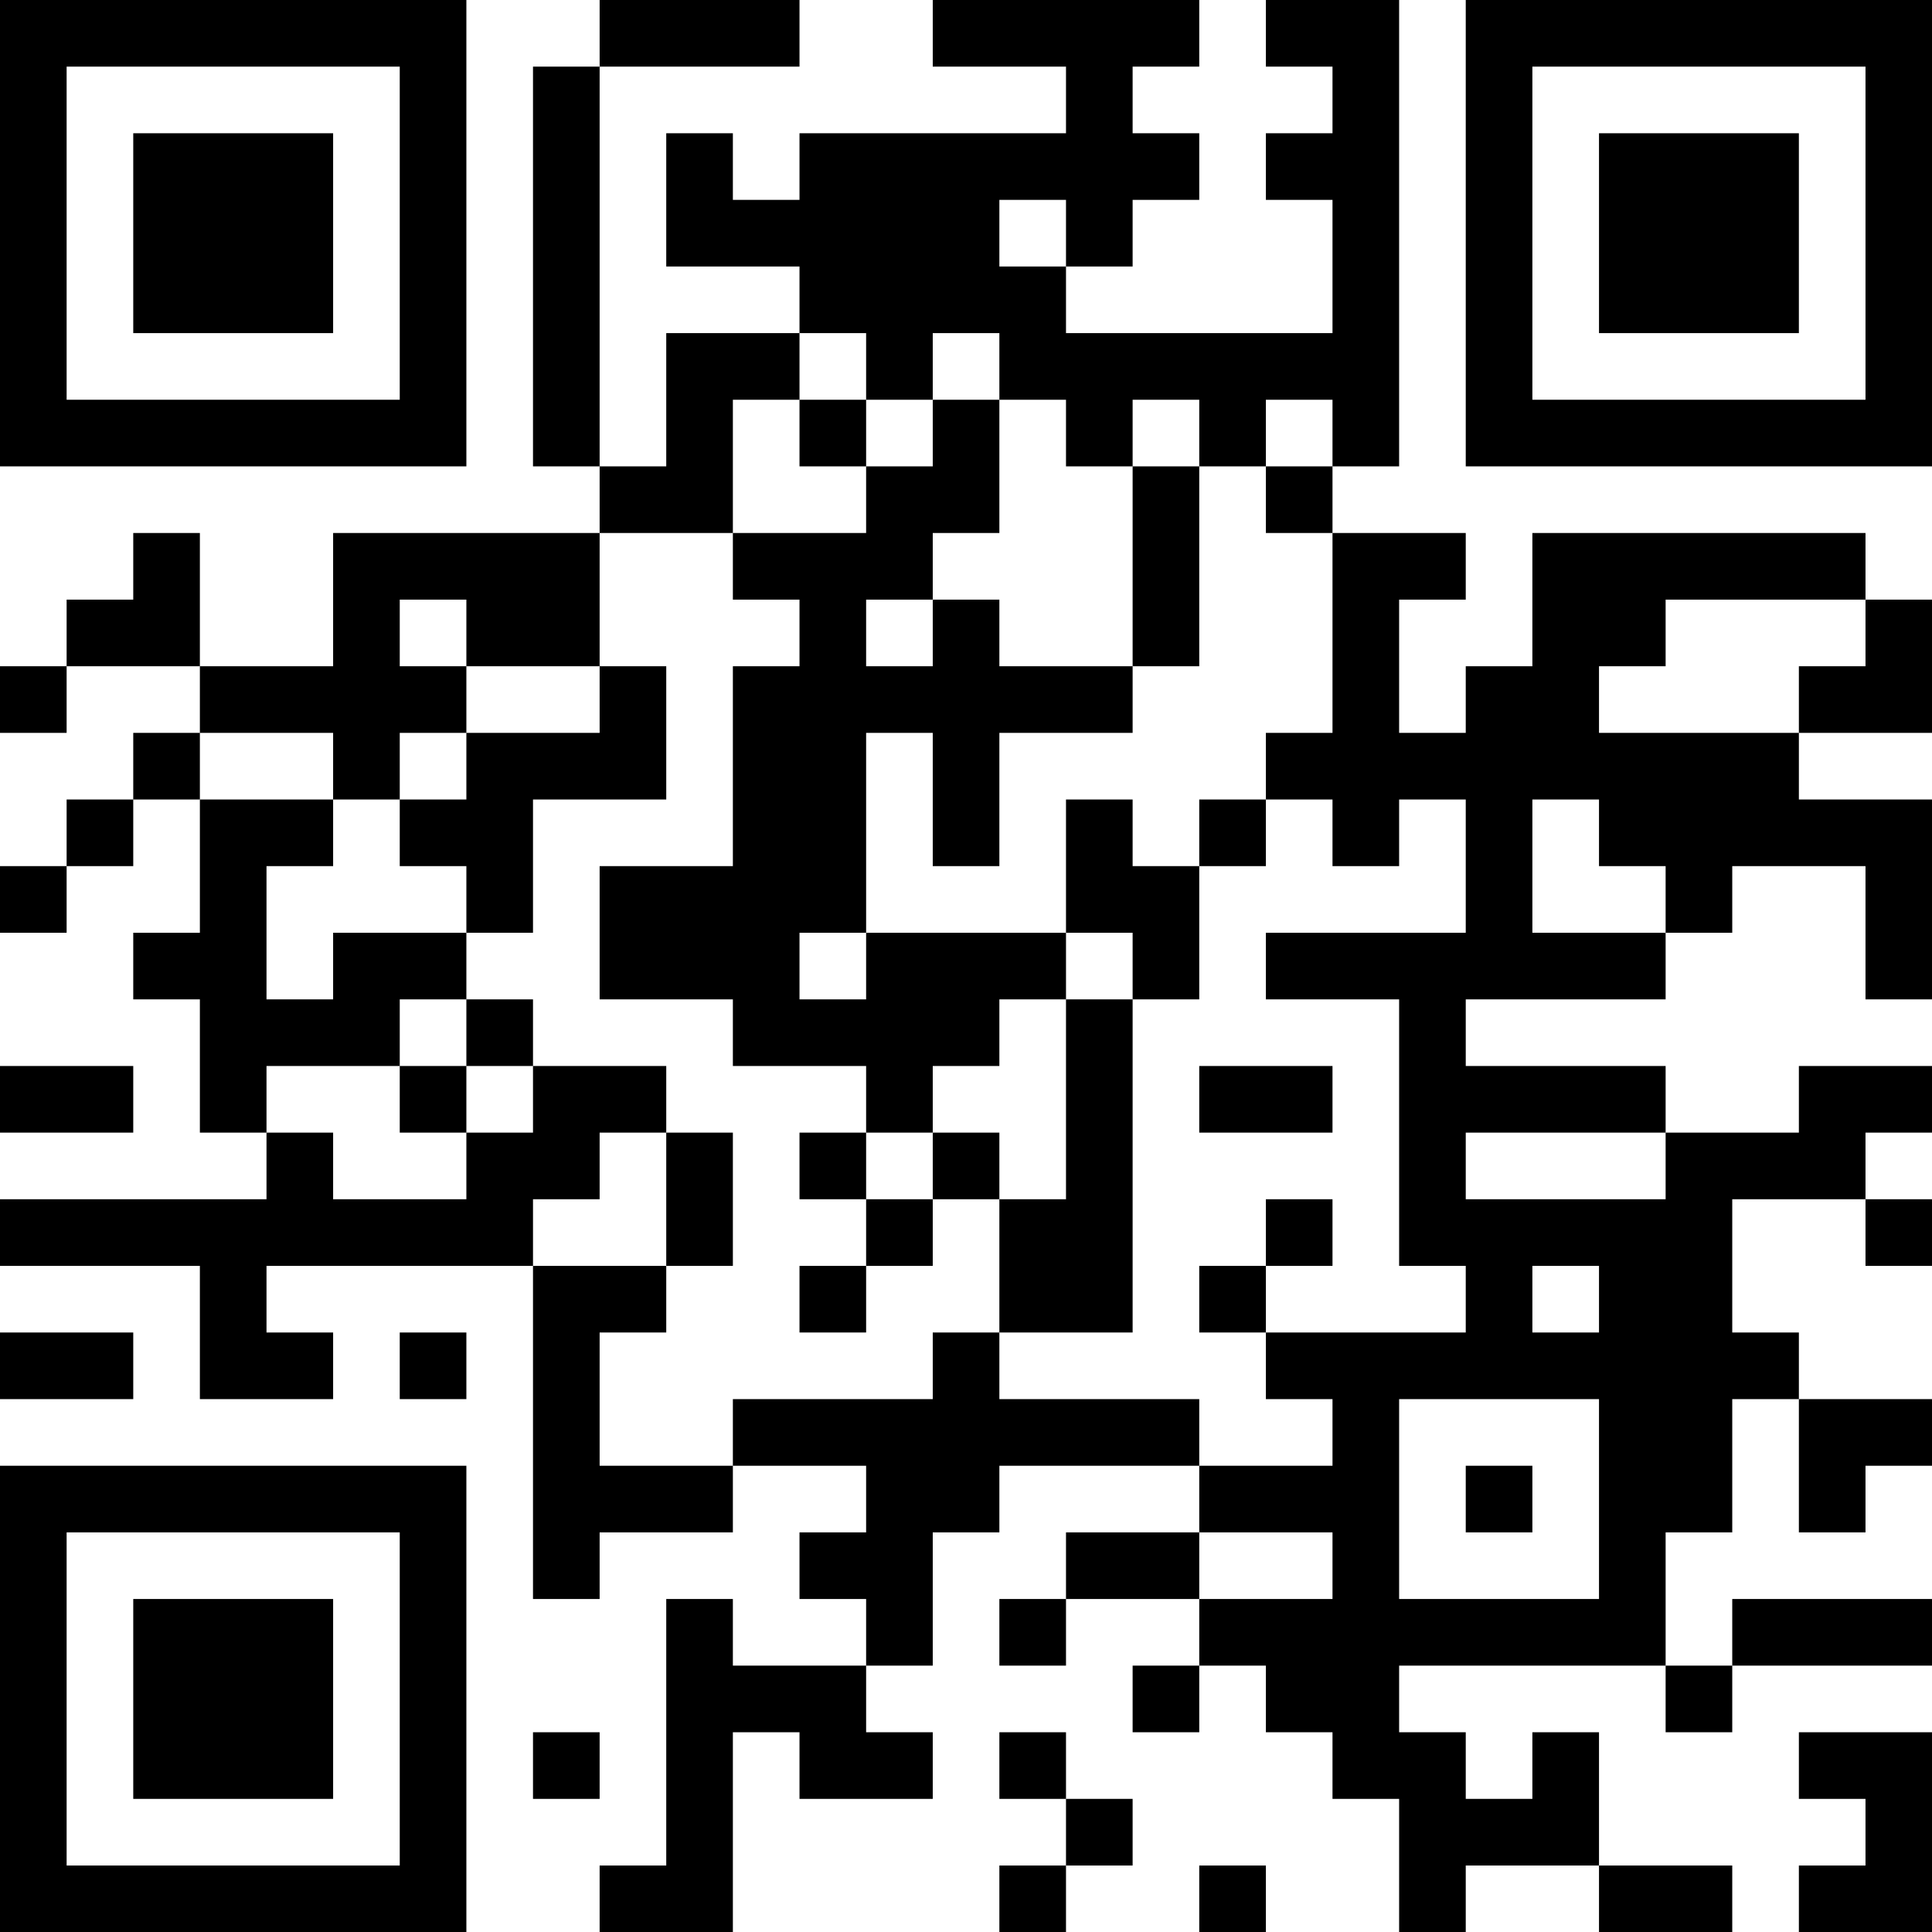 <?xml version="1.0" encoding="UTF-8"?>
<svg xmlns="http://www.w3.org/2000/svg" version="1.1" width="200" height="200" viewBox="0 0 200 200"><rect x="0" y="0" width="200" height="200" fill="#ffffff"/><g transform="scale(6.897)"><g transform="translate(0,0)"><path fill-rule="evenodd" d="M9 0L9 1L8 1L8 7L9 7L9 8L5 8L5 10L3 10L3 8L2 8L2 9L1 9L1 10L0 10L0 11L1 11L1 10L3 10L3 11L2 11L2 12L1 12L1 13L0 13L0 14L1 14L1 13L2 13L2 12L3 12L3 14L2 14L2 15L3 15L3 17L4 17L4 18L0 18L0 19L3 19L3 21L5 21L5 20L4 20L4 19L8 19L8 24L9 24L9 23L11 23L11 22L13 22L13 23L12 23L12 24L13 24L13 25L11 25L11 24L10 24L10 28L9 28L9 29L11 29L11 26L12 26L12 27L14 27L14 26L13 26L13 25L14 25L14 23L15 23L15 22L18 22L18 23L16 23L16 24L15 24L15 25L16 25L16 24L18 24L18 25L17 25L17 26L18 26L18 25L19 25L19 26L20 26L20 27L21 27L21 29L22 29L22 28L24 28L24 29L26 29L26 28L24 28L24 26L23 26L23 27L22 27L22 26L21 26L21 25L25 25L25 26L26 26L26 25L29 25L29 24L26 24L26 25L25 25L25 23L26 23L26 21L27 21L27 23L28 23L28 22L29 22L29 21L27 21L27 20L26 20L26 18L28 18L28 19L29 19L29 18L28 18L28 17L29 17L29 16L27 16L27 17L25 17L25 16L22 16L22 15L25 15L25 14L26 14L26 13L28 13L28 15L29 15L29 12L27 12L27 11L29 11L29 9L28 9L28 8L23 8L23 10L22 10L22 11L21 11L21 9L22 9L22 8L20 8L20 7L21 7L21 0L19 0L19 1L20 1L20 2L19 2L19 3L20 3L20 5L16 5L16 4L17 4L17 3L18 3L18 2L17 2L17 1L18 1L18 0L14 0L14 1L16 1L16 2L12 2L12 3L11 3L11 2L10 2L10 4L12 4L12 5L10 5L10 7L9 7L9 1L12 1L12 0ZM15 3L15 4L16 4L16 3ZM12 5L12 6L11 6L11 8L9 8L9 10L7 10L7 9L6 9L6 10L7 10L7 11L6 11L6 12L5 12L5 11L3 11L3 12L5 12L5 13L4 13L4 15L5 15L5 14L7 14L7 15L6 15L6 16L4 16L4 17L5 17L5 18L7 18L7 17L8 17L8 16L10 16L10 17L9 17L9 18L8 18L8 19L10 19L10 20L9 20L9 22L11 22L11 21L14 21L14 20L15 20L15 21L18 21L18 22L20 22L20 21L19 21L19 20L22 20L22 19L21 19L21 15L19 15L19 14L22 14L22 12L21 12L21 13L20 13L20 12L19 12L19 11L20 11L20 8L19 8L19 7L20 7L20 6L19 6L19 7L18 7L18 6L17 6L17 7L16 7L16 6L15 6L15 5L14 5L14 6L13 6L13 5ZM12 6L12 7L13 7L13 8L11 8L11 9L12 9L12 10L11 10L11 13L9 13L9 15L11 15L11 16L13 16L13 17L12 17L12 18L13 18L13 19L12 19L12 20L13 20L13 19L14 19L14 18L15 18L15 20L17 20L17 15L18 15L18 13L19 13L19 12L18 12L18 13L17 13L17 12L16 12L16 14L13 14L13 11L14 11L14 13L15 13L15 11L17 11L17 10L18 10L18 7L17 7L17 10L15 10L15 9L14 9L14 8L15 8L15 6L14 6L14 7L13 7L13 6ZM13 9L13 10L14 10L14 9ZM25 9L25 10L24 10L24 11L27 11L27 10L28 10L28 9ZM9 10L9 11L7 11L7 12L6 12L6 13L7 13L7 14L8 14L8 12L10 12L10 10ZM23 12L23 14L25 14L25 13L24 13L24 12ZM12 14L12 15L13 15L13 14ZM16 14L16 15L15 15L15 16L14 16L14 17L13 17L13 18L14 18L14 17L15 17L15 18L16 18L16 15L17 15L17 14ZM7 15L7 16L6 16L6 17L7 17L7 16L8 16L8 15ZM0 16L0 17L2 17L2 16ZM18 16L18 17L20 17L20 16ZM10 17L10 19L11 19L11 17ZM22 17L22 18L25 18L25 17ZM19 18L19 19L18 19L18 20L19 20L19 19L20 19L20 18ZM23 19L23 20L24 20L24 19ZM0 20L0 21L2 21L2 20ZM6 20L6 21L7 21L7 20ZM21 21L21 24L24 24L24 21ZM22 22L22 23L23 23L23 22ZM18 23L18 24L20 24L20 23ZM8 26L8 27L9 27L9 26ZM15 26L15 27L16 27L16 28L15 28L15 29L16 29L16 28L17 28L17 27L16 27L16 26ZM27 26L27 27L28 27L28 28L27 28L27 29L29 29L29 26ZM18 28L18 29L19 29L19 28ZM0 0L0 7L7 7L7 0ZM1 1L1 6L6 6L6 1ZM2 2L2 5L5 5L5 2ZM22 0L22 7L29 7L29 0ZM23 1L23 6L28 6L28 1ZM24 2L24 5L27 5L27 2ZM0 22L0 29L7 29L7 22ZM1 23L1 28L6 28L6 23ZM2 24L2 27L5 27L5 24Z" fill="#000000"/></g></g></svg>
